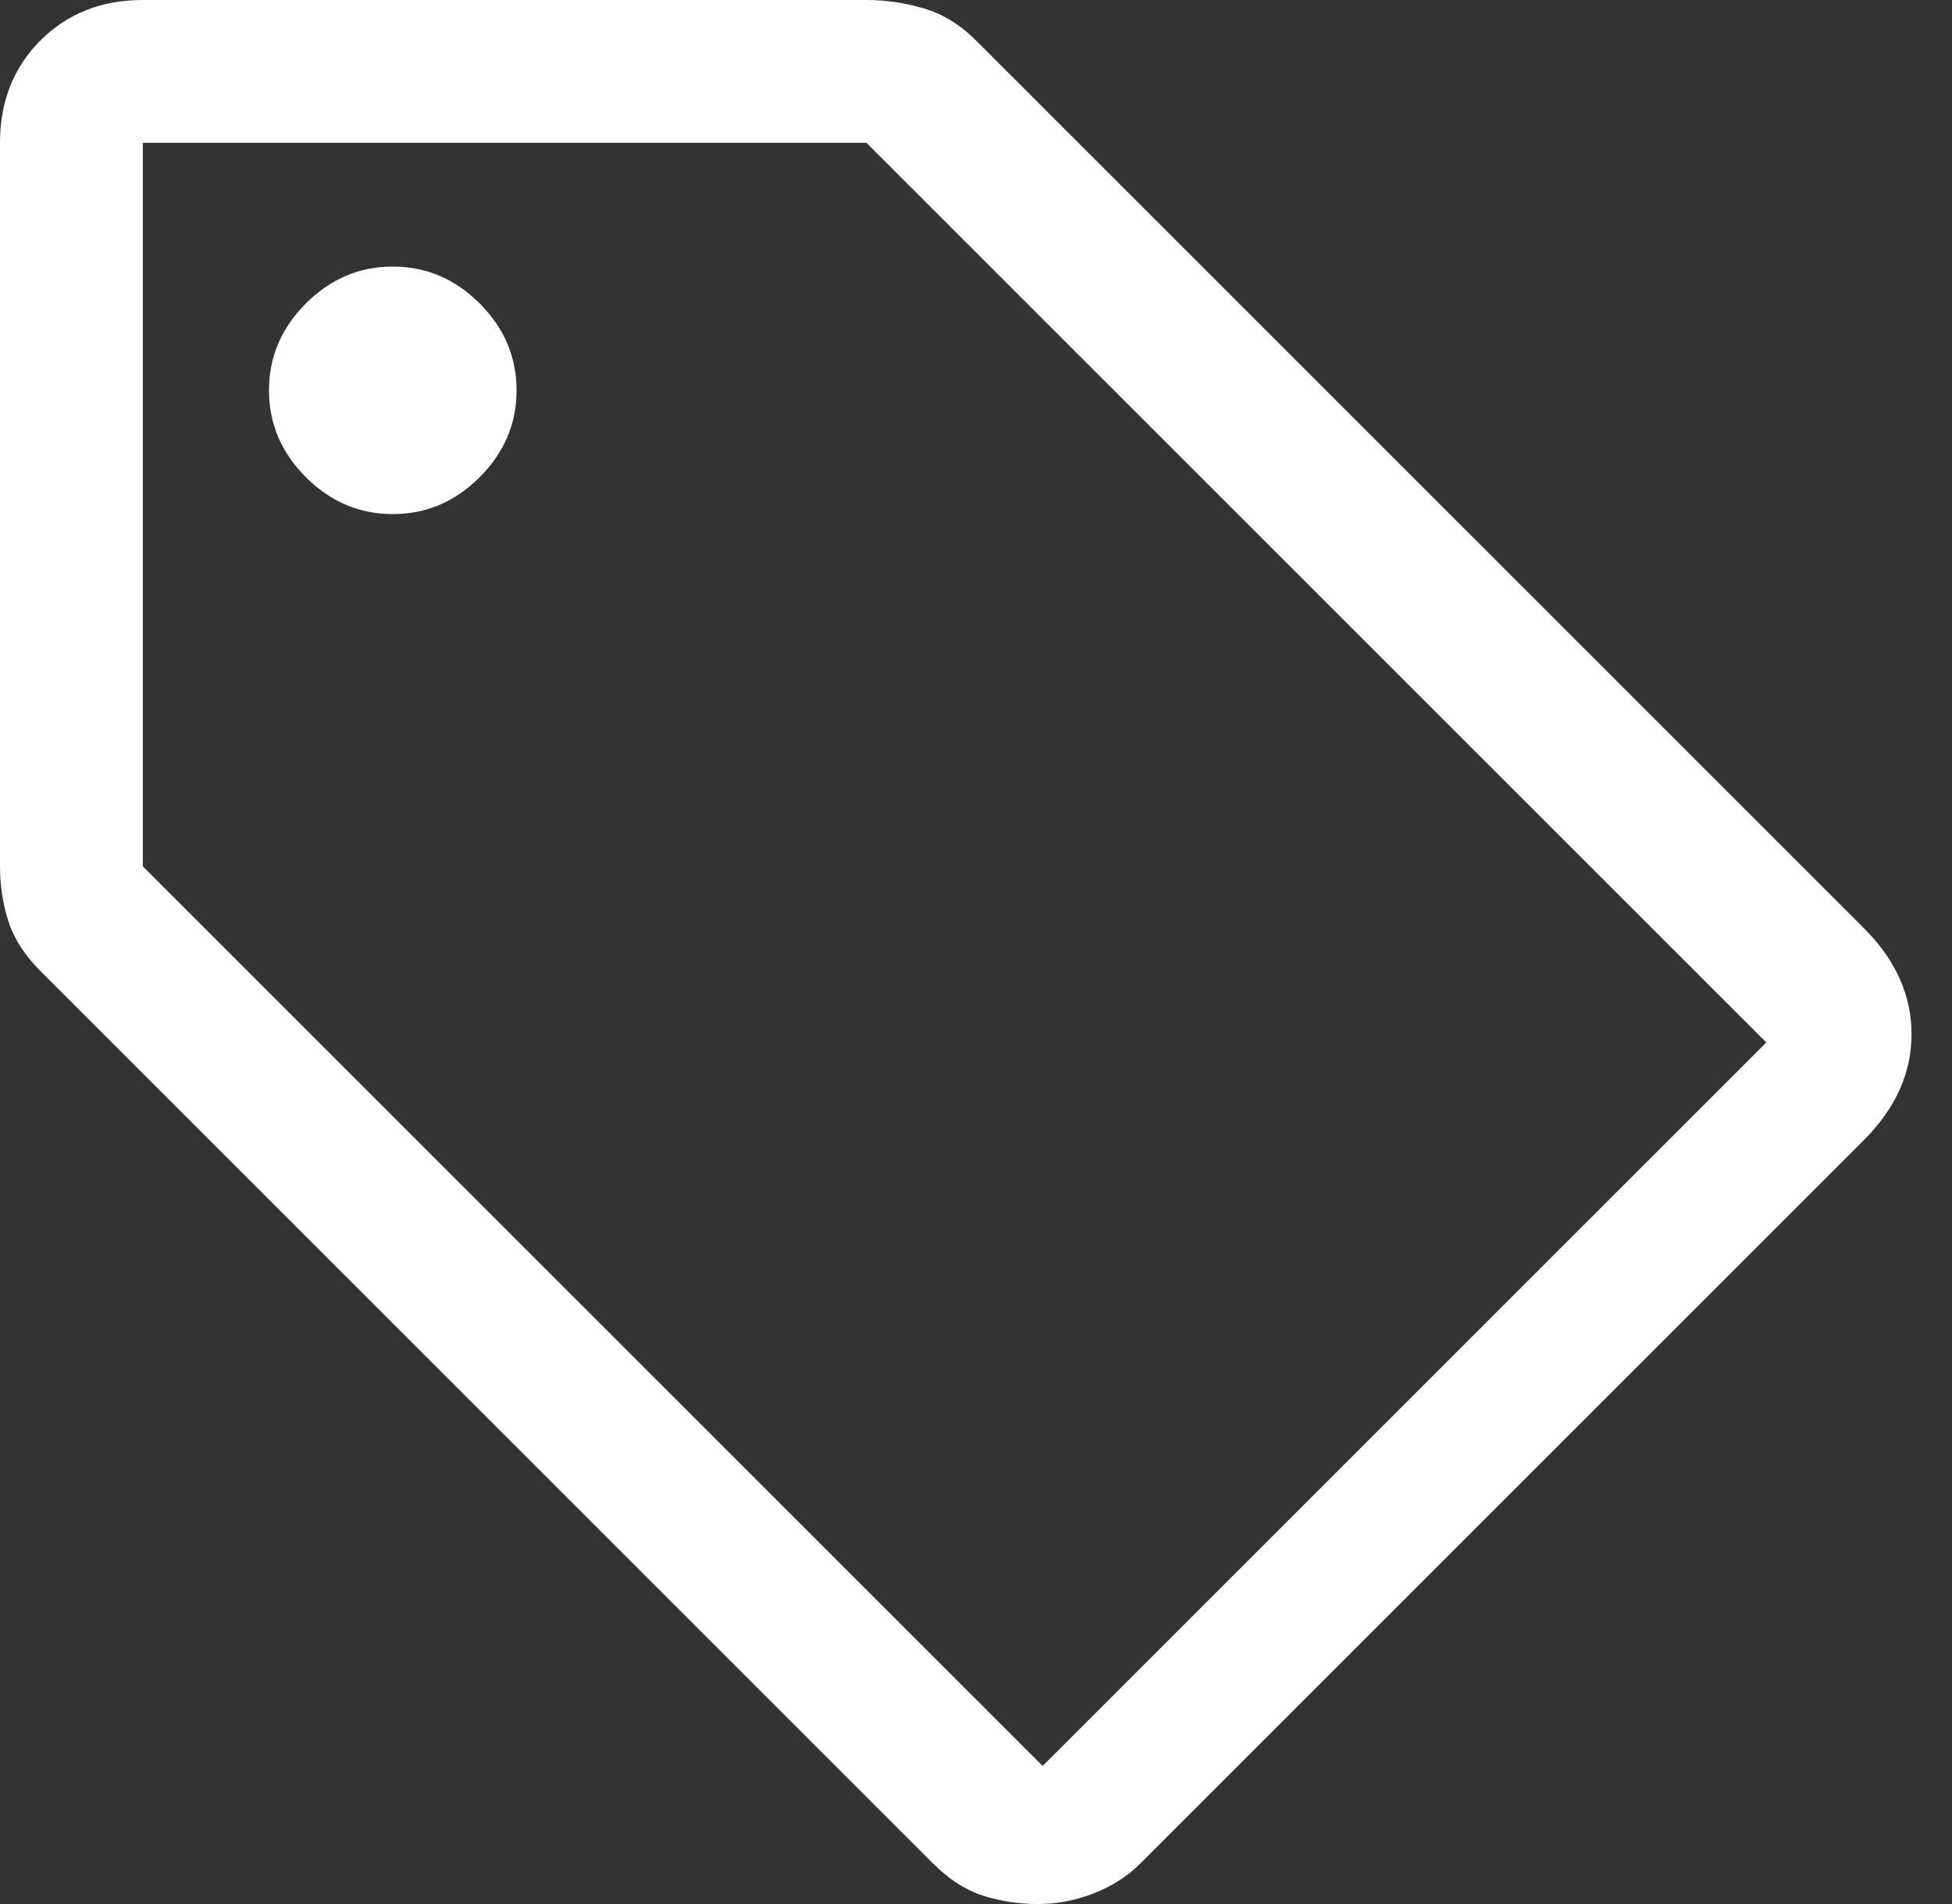 <svg width="41" height="40" viewBox="0 0 41 40" fill="none" xmlns="http://www.w3.org/2000/svg">
<rect x="0" y="0" width="41" height="40" fill="#333333" stroke="none"/>
<path d="M21.8 40C21.4 40 21.017 39.942 20.65 39.825C20.283 39.708 19.933 39.483 19.6 39.15L0.85 20.4C0.517 20.067 0.292 19.717 0.175 19.35C0.058 18.983 0 18.6 0 18.2V3C0 2.133 0.283 1.417 0.85 0.85C1.417 0.283 2.133 0 3 0H18.2C18.6 0 19 0.058 19.4 0.175C19.8 0.292 20.167 0.517 20.5 0.85L39.15 19.5C39.817 20.167 40.15 20.908 40.15 21.725C40.15 22.542 39.817 23.283 39.15 23.95L23.95 39.15C23.683 39.417 23.358 39.625 22.975 39.775C22.592 39.925 22.2 40 21.8 40ZM21.9 37.1L37.1 21.9L18.2 3H3V18.2L21.9 37.1ZM8.25 10.8C8.95 10.8 9.558 10.542 10.075 10.025C10.592 9.508 10.85 8.9 10.85 8.2C10.85 7.5 10.592 6.892 10.075 6.375C9.558 5.858 8.95 5.6 8.25 5.6C7.55 5.6 6.942 5.858 6.425 6.375C5.908 6.892 5.65 7.5 5.65 8.2C5.65 8.9 5.908 9.508 6.425 10.025C6.942 10.542 7.55 10.8 8.25 10.8V10.8Z" fill="white"/>
</svg>
